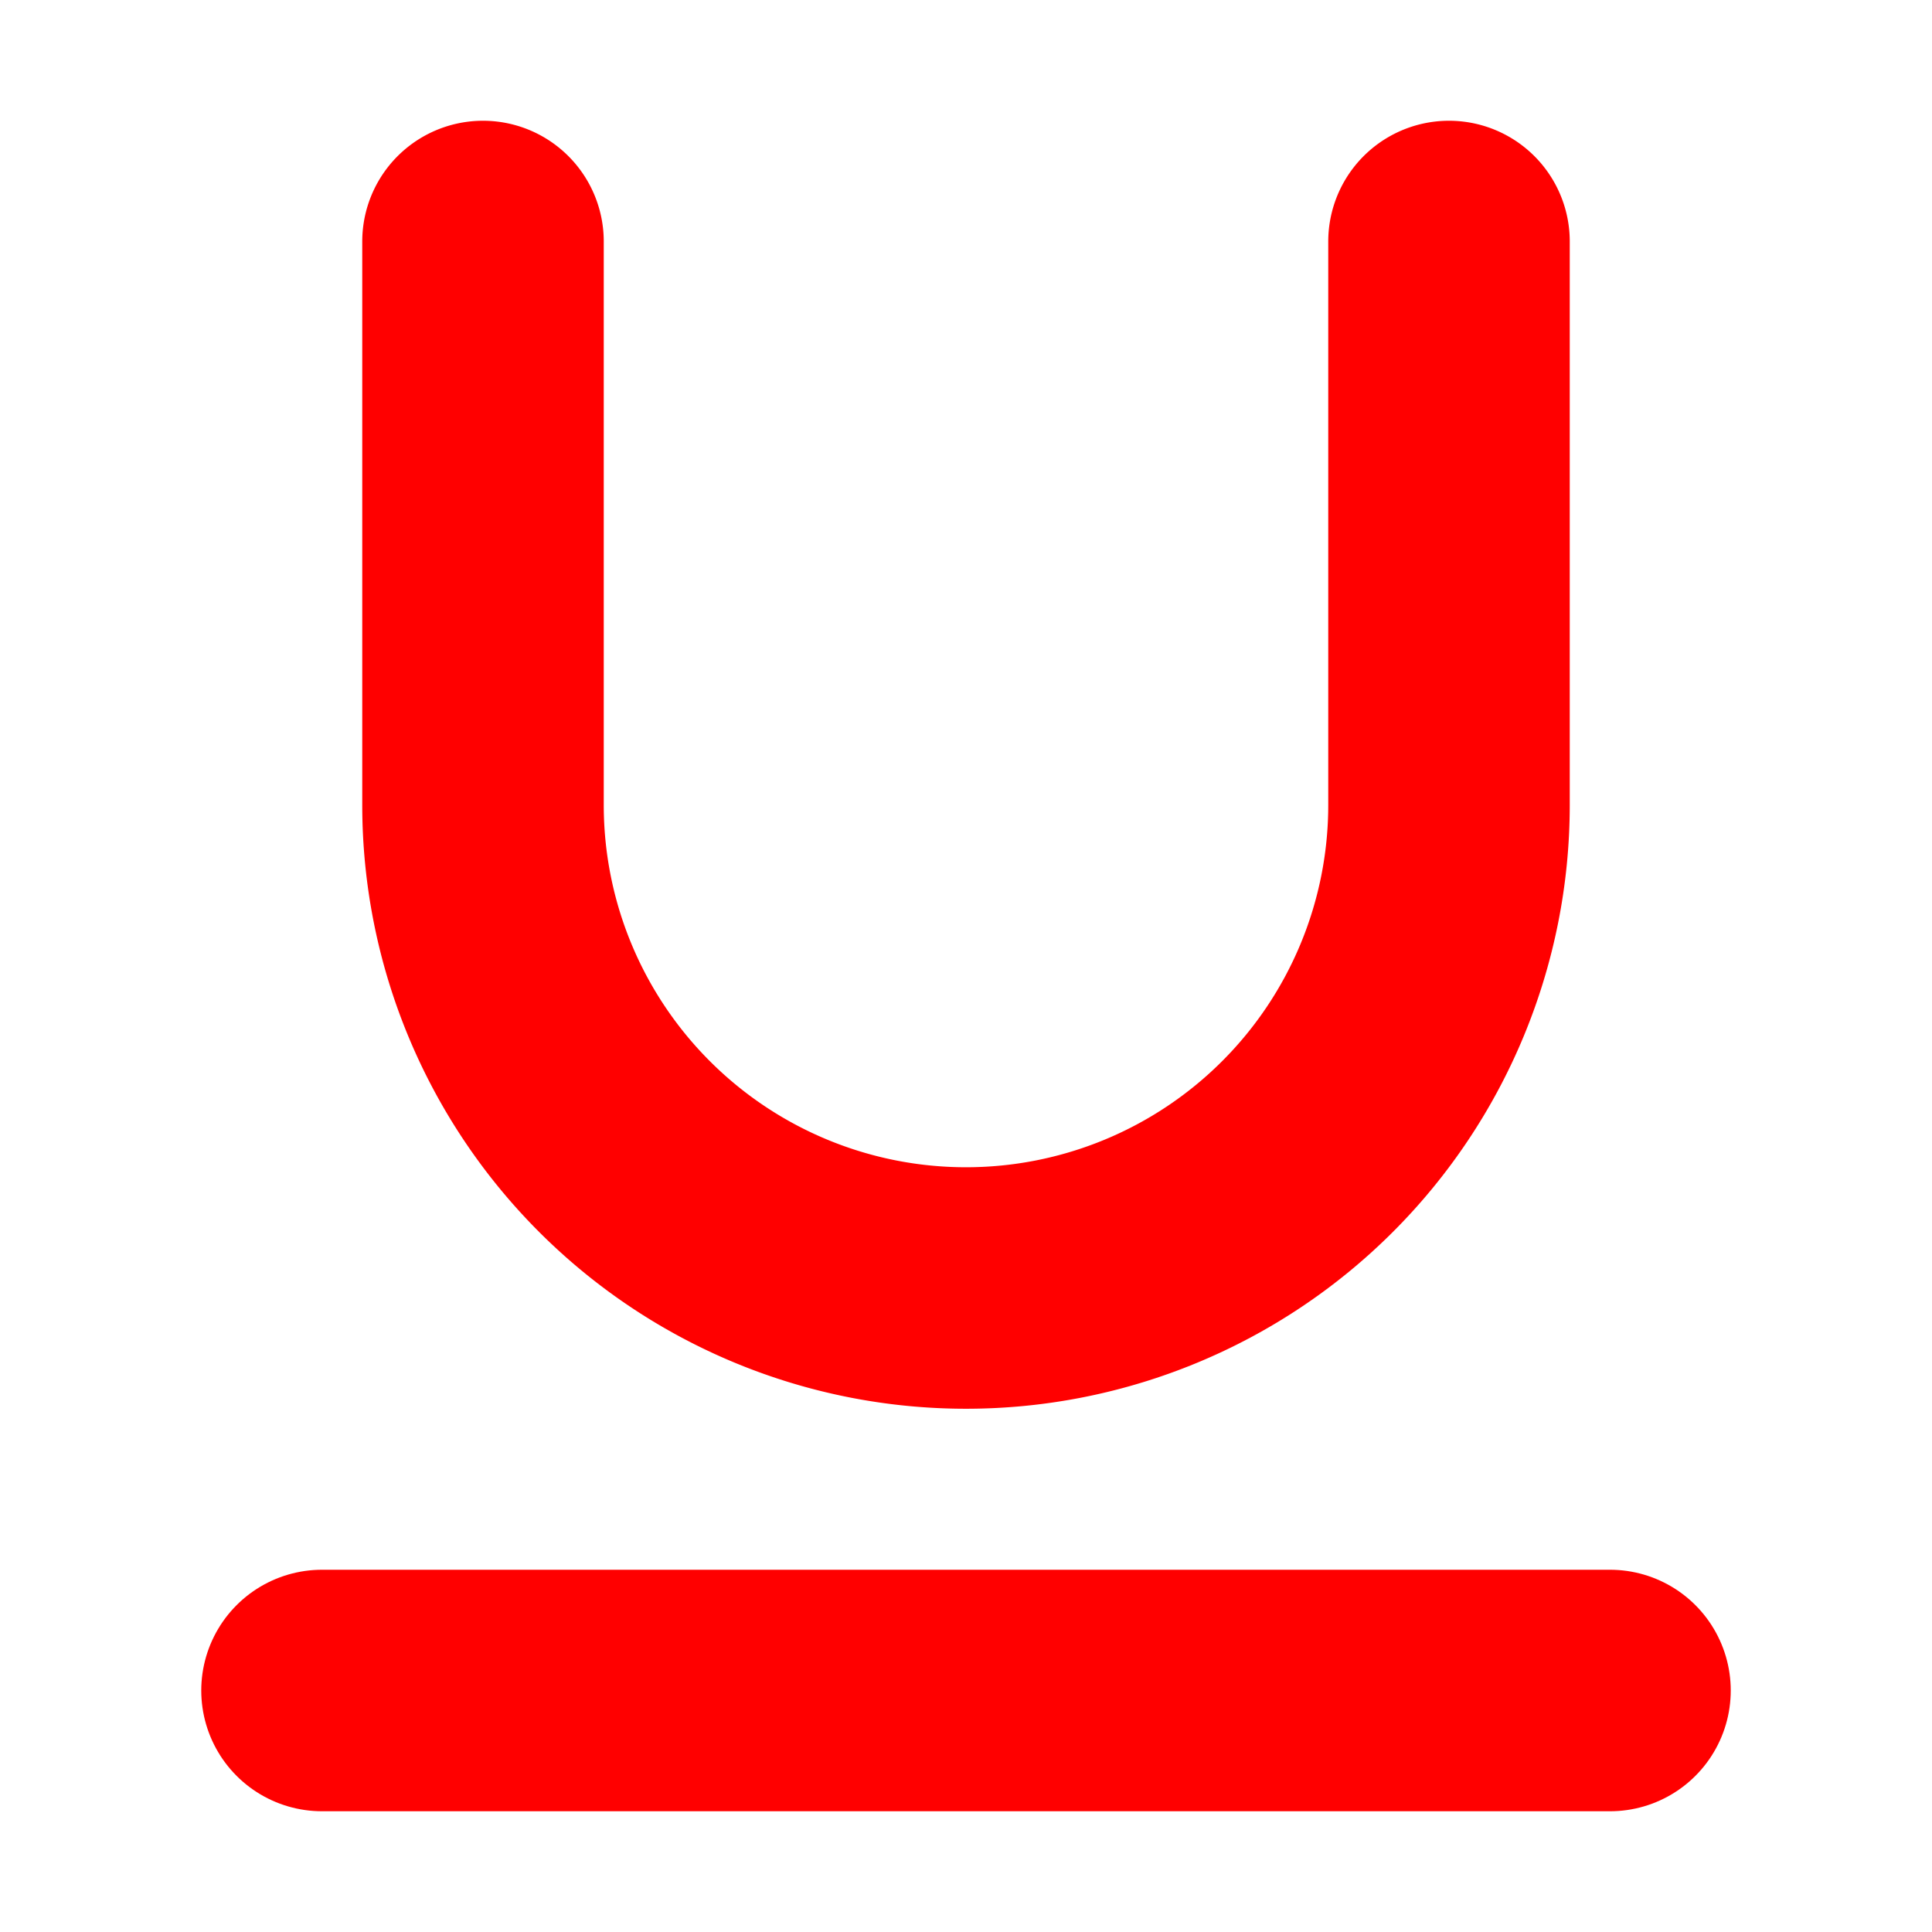 <svg xmlns="http://www.w3.org/2000/svg" width="20" height="20" viewBox="0 0 24 24" fill="none" stroke="red" stroke-width="3" stroke-linecap="round" stroke-linejoin="round" class="feather feather-underline"><path d="M6 3v7a6 6 0 0 0 6 6 6 6 0 0 0 6-6V3"></path><line x1="4" y1="21" x2="20" y2="21"></line></svg>